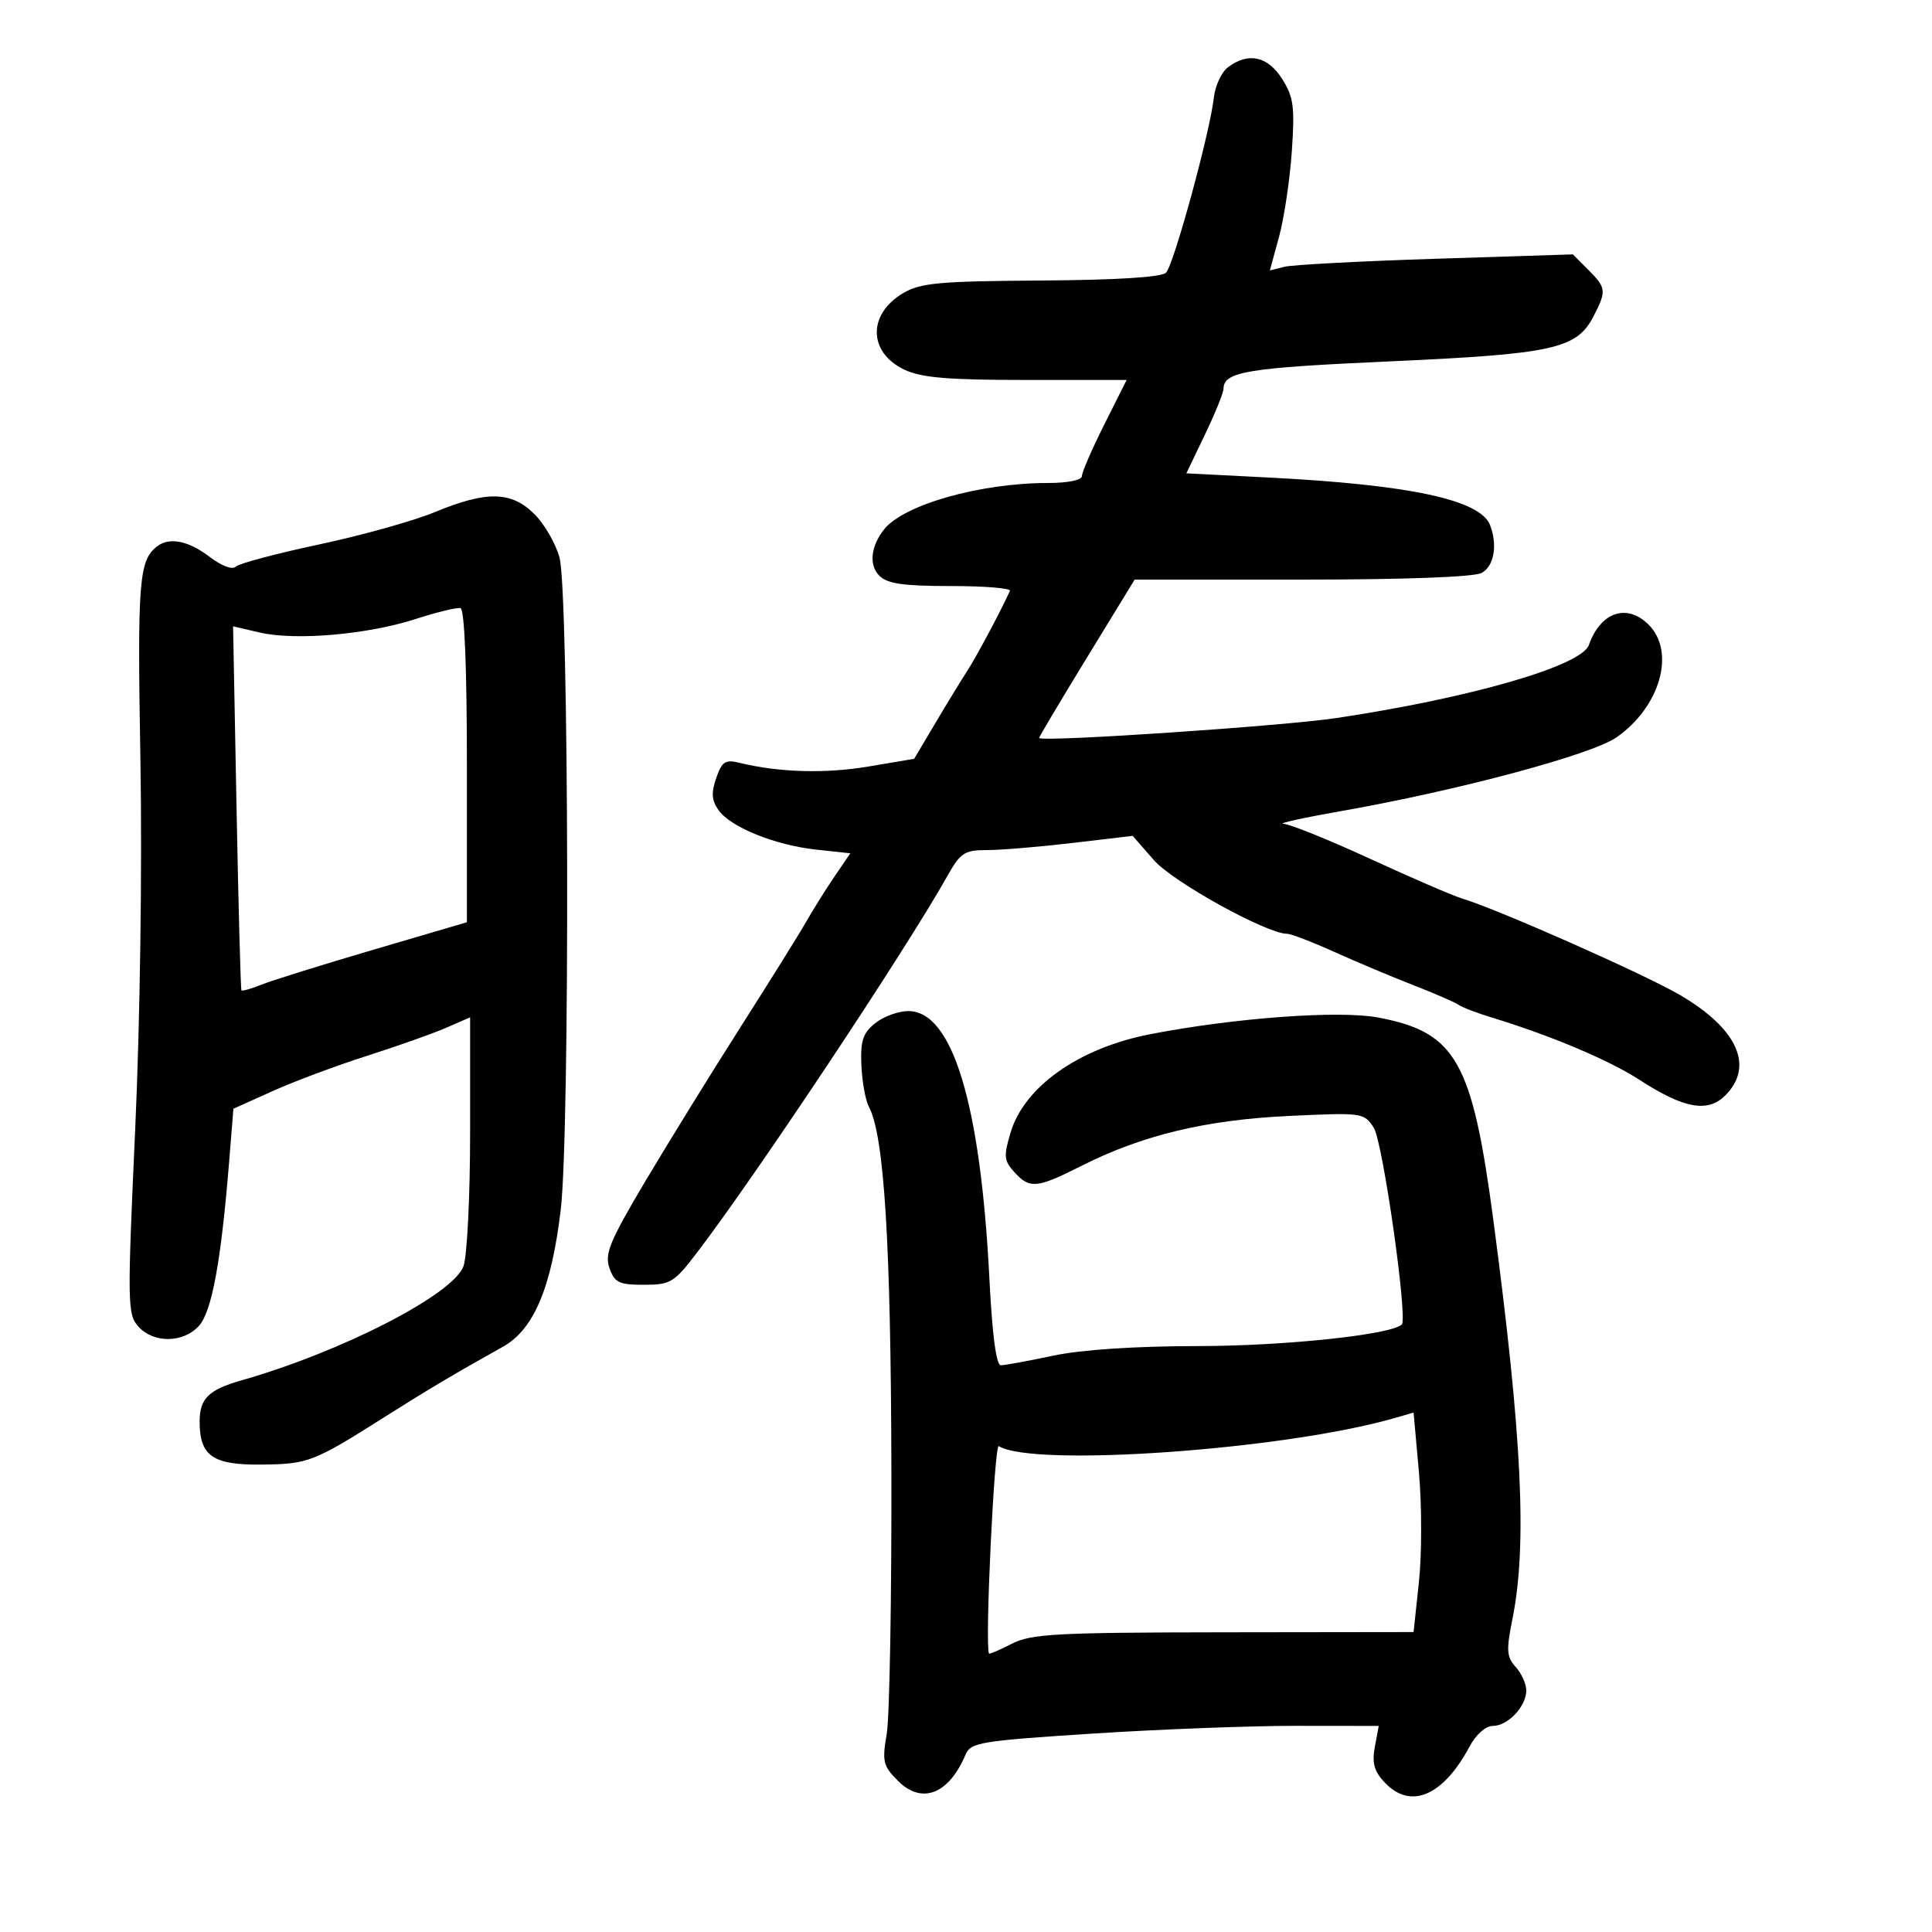 <svg xmlns="http://www.w3.org/2000/svg" width="300" height="300" viewBox="0 0 300 300" version="1.1">
	<path d="M 190.674 10.448 C 189.669 11.209, 188.684 13.332, 188.483 15.166 C 187.902 20.495, 182.262 41.138, 181.058 42.342 C 180.352 43.048, 173.446 43.481, 161.658 43.558 C 145.822 43.662, 142.934 43.926, 140.241 45.517 C 134.704 48.788, 134.802 54.729, 140.438 57.404 C 143.071 58.653, 147.186 59, 159.374 59 L 174.945 59 171.472 65.919 C 169.563 69.724, 168 73.324, 168 73.919 C 168 74.558, 165.827 75, 162.684 75 C 152.231 75, 140.370 78.354, 137.305 82.177 C 135.210 84.791, 134.895 87.752, 136.537 89.395 C 137.786 90.643, 140.256 91, 147.655 91 C 152.886 91, 157.012 91.338, 156.823 91.750 C 155.309 95.059, 151.618 101.981, 150.215 104.142 C 149.272 105.596, 147.027 109.269, 145.226 112.306 L 141.952 117.827 134.843 119.026 C 128.177 120.151, 120.939 119.945, 114.880 118.459 C 112.620 117.905, 112.116 118.228, 111.216 120.809 C 110.420 123.093, 110.501 124.271, 111.560 125.782 C 113.425 128.444, 120.328 131.236, 126.770 131.931 L 132.039 132.500 129.593 136.089 C 128.247 138.063, 126.274 141.213, 125.207 143.089 C 124.140 144.965, 119.538 152.350, 114.980 159.500 C 110.423 166.650, 103.777 177.411, 100.211 183.413 C 94.656 192.766, 93.859 194.697, 94.639 196.913 C 95.432 199.170, 96.114 199.500, 99.982 199.500 C 104.127 199.500, 104.665 199.174, 108.234 194.500 C 117.432 182.453, 140.586 147.625, 147.089 136.056 C 149.144 132.399, 149.751 132, 153.264 132 C 155.406 132, 161.371 131.503, 166.519 130.896 L 175.879 129.792 179.189 133.573 C 182.164 136.970, 196.699 145, 199.872 145 C 200.465 145, 203.774 146.272, 207.225 147.827 C 210.676 149.382, 216.200 151.706, 219.500 152.991 C 222.800 154.276, 225.950 155.645, 226.500 156.033 C 227.050 156.422, 229.300 157.287, 231.500 157.956 C 240.736 160.765, 249.824 164.594, 254.594 167.686 C 261.476 172.146, 265.180 172.820, 267.896 170.104 C 272.434 165.566, 269.817 159.747, 260.881 154.510 C 255.386 151.289, 232.491 141.153, 227 139.510 C 225.625 139.098, 219.238 136.340, 212.808 133.381 C 206.377 130.421, 200.302 127.964, 199.308 127.919 C 198.313 127.875, 202.358 126.983, 208.296 125.938 C 226.360 122.757, 247.096 117.206, 250.988 114.508 C 257.782 109.800, 260.234 101.234, 256 97 C 252.636 93.636, 248.528 95.032, 246.721 100.152 C 245.575 103.400, 228.362 108.380, 207.500 111.499 C 199.156 112.747, 162.235 115.231, 161.353 114.604 C 161.273 114.547, 164.577 108.987, 168.696 102.250 L 176.186 90 202.159 90 C 218.150 90, 228.875 89.602, 230.066 88.965 C 231.993 87.933, 232.573 84.657, 231.379 81.545 C 229.867 77.606, 218.961 75.267, 196.857 74.143 L 184.214 73.500 187.094 67.500 C 188.678 64.200, 189.980 60.993, 189.987 60.372 C 190.018 57.710, 193.645 57.110, 215.692 56.120 C 241.203 54.975, 244.822 54.178, 247.434 49.128 C 249.483 45.165, 249.431 44.704, 246.615 41.886 L 244.231 39.500 222.964 40.180 C 211.267 40.553, 200.681 41.114, 199.440 41.426 L 197.183 41.992 198.614 36.746 C 199.401 33.861, 200.292 27.900, 200.594 23.500 C 201.070 16.563, 200.870 15.068, 199.086 12.250 C 196.848 8.713, 193.818 8.064, 190.674 10.448 M 67.500 79.527 C 64.200 80.891, 56.100 83.153, 49.501 84.553 C 42.901 85.953, 37.100 87.500, 36.608 87.992 C 36.084 88.516, 34.392 87.876, 32.513 86.442 C 29.309 83.998, 26.379 83.385, 24.500 84.765 C 21.565 86.921, 21.315 90.003, 21.803 118 C 22.092 134.548, 21.753 158.558, 20.997 175.252 C 19.756 202.615, 19.781 204.100, 21.502 206.002 C 23.850 208.597, 28.402 208.558, 30.857 205.923 C 32.881 203.751, 34.330 195.909, 35.585 180.332 L 36.244 172.164 42.372 169.408 C 45.742 167.892, 52.325 165.434, 57 163.944 C 61.675 162.455, 67.188 160.502, 69.250 159.605 L 73 157.973 73 175.837 C 73 185.663, 72.539 195.006, 71.976 196.601 C 70.429 200.982, 53.108 209.894, 37.500 214.341 C 32.389 215.797, 31 217.164, 31 220.737 C 31 226.105, 33.034 227.510, 40.674 227.419 C 47.905 227.333, 48.676 227.031, 60 219.855 C 66.365 215.821, 70.872 213.148, 78.103 209.117 C 82.885 206.452, 85.631 199.944, 87.070 187.869 C 88.507 175.805, 88.353 92.087, 86.883 86.592 C 86.308 84.443, 84.559 81.405, 82.996 79.842 C 79.413 76.259, 75.595 76.181, 67.500 79.527 M 64.500 96.133 C 57.072 98.534, 45.860 99.504, 40.346 98.222 L 36.193 97.256 36.729 125.378 C 37.024 140.845, 37.368 153.625, 37.494 153.778 C 37.620 153.931, 39.023 153.532, 40.611 152.892 C 42.200 152.252, 50.025 149.810, 58 147.467 L 72.500 143.207 72.500 118.937 C 72.500 103.581, 72.133 94.580, 71.500 94.430 C 70.950 94.299, 67.800 95.065, 64.500 96.133 M 135.888 158.889 C 133.980 160.435, 133.592 161.622, 133.757 165.417 C 133.868 167.968, 134.391 170.862, 134.918 171.847 C 137.295 176.289, 138.332 192.946, 138.415 228 C 138.462 248.075, 138.136 266.631, 137.691 269.236 C 136.955 273.544, 137.114 274.205, 139.457 276.548 C 143.148 280.239, 147.337 278.602, 149.931 272.455 C 150.730 270.564, 152.212 270.319, 169.647 269.192 C 180.016 268.522, 194.258 267.980, 201.295 267.987 L 214.091 268 213.483 271.250 C 213.019 273.734, 213.371 275.030, 214.977 276.750 C 218.999 281.057, 224.067 278.925, 228.203 271.187 C 229.197 269.328, 230.695 268, 231.799 268 C 234.137 268, 237 264.973, 237 262.500 C 237 261.487, 236.261 259.841, 235.359 258.844 C 233.938 257.274, 233.871 256.267, 234.859 251.349 C 237.155 239.915, 236.347 223.070, 231.892 189.500 C 228.606 164.735, 226.085 160.292, 214.022 158.004 C 207.959 156.854, 191.774 158.037, 178.588 160.593 C 167.568 162.729, 159.065 168.714, 156.931 175.836 C 155.827 179.522, 155.891 180.222, 157.498 181.997 C 159.892 184.643, 160.985 184.541, 167.950 181.025 C 177.389 176.260, 187.221 173.896, 200.140 173.285 C 211.585 172.744, 211.806 172.774, 213.318 175.117 C 214.715 177.281, 218.622 204.712, 217.669 205.665 C 216.091 207.242, 199.547 209.003, 186.162 209.017 C 176.201 209.028, 167.952 209.574, 163.500 210.517 C 159.651 211.333, 156.008 212, 155.405 212 C 154.700 212, 154.073 207.281, 153.645 198.750 C 152.274 171.435, 147.916 157, 141.043 157 C 139.491 157, 137.172 157.850, 135.888 158.889 M 216.500 220.209 C 199.466 225.118, 160.468 227.879, 155.091 224.556 C 154.400 224.129, 152.921 255.297, 153.563 256.754 C 153.625 256.894, 155.211 256.219, 157.088 255.254 C 160.108 253.701, 163.887 253.496, 190 253.463 L 219.500 253.425 220.331 245.637 C 220.789 241.354, 220.789 233.685, 220.331 228.596 L 219.500 219.344 216.500 220.209" stroke="none" fill="black" fill-rule="evenodd"/>
</svg>